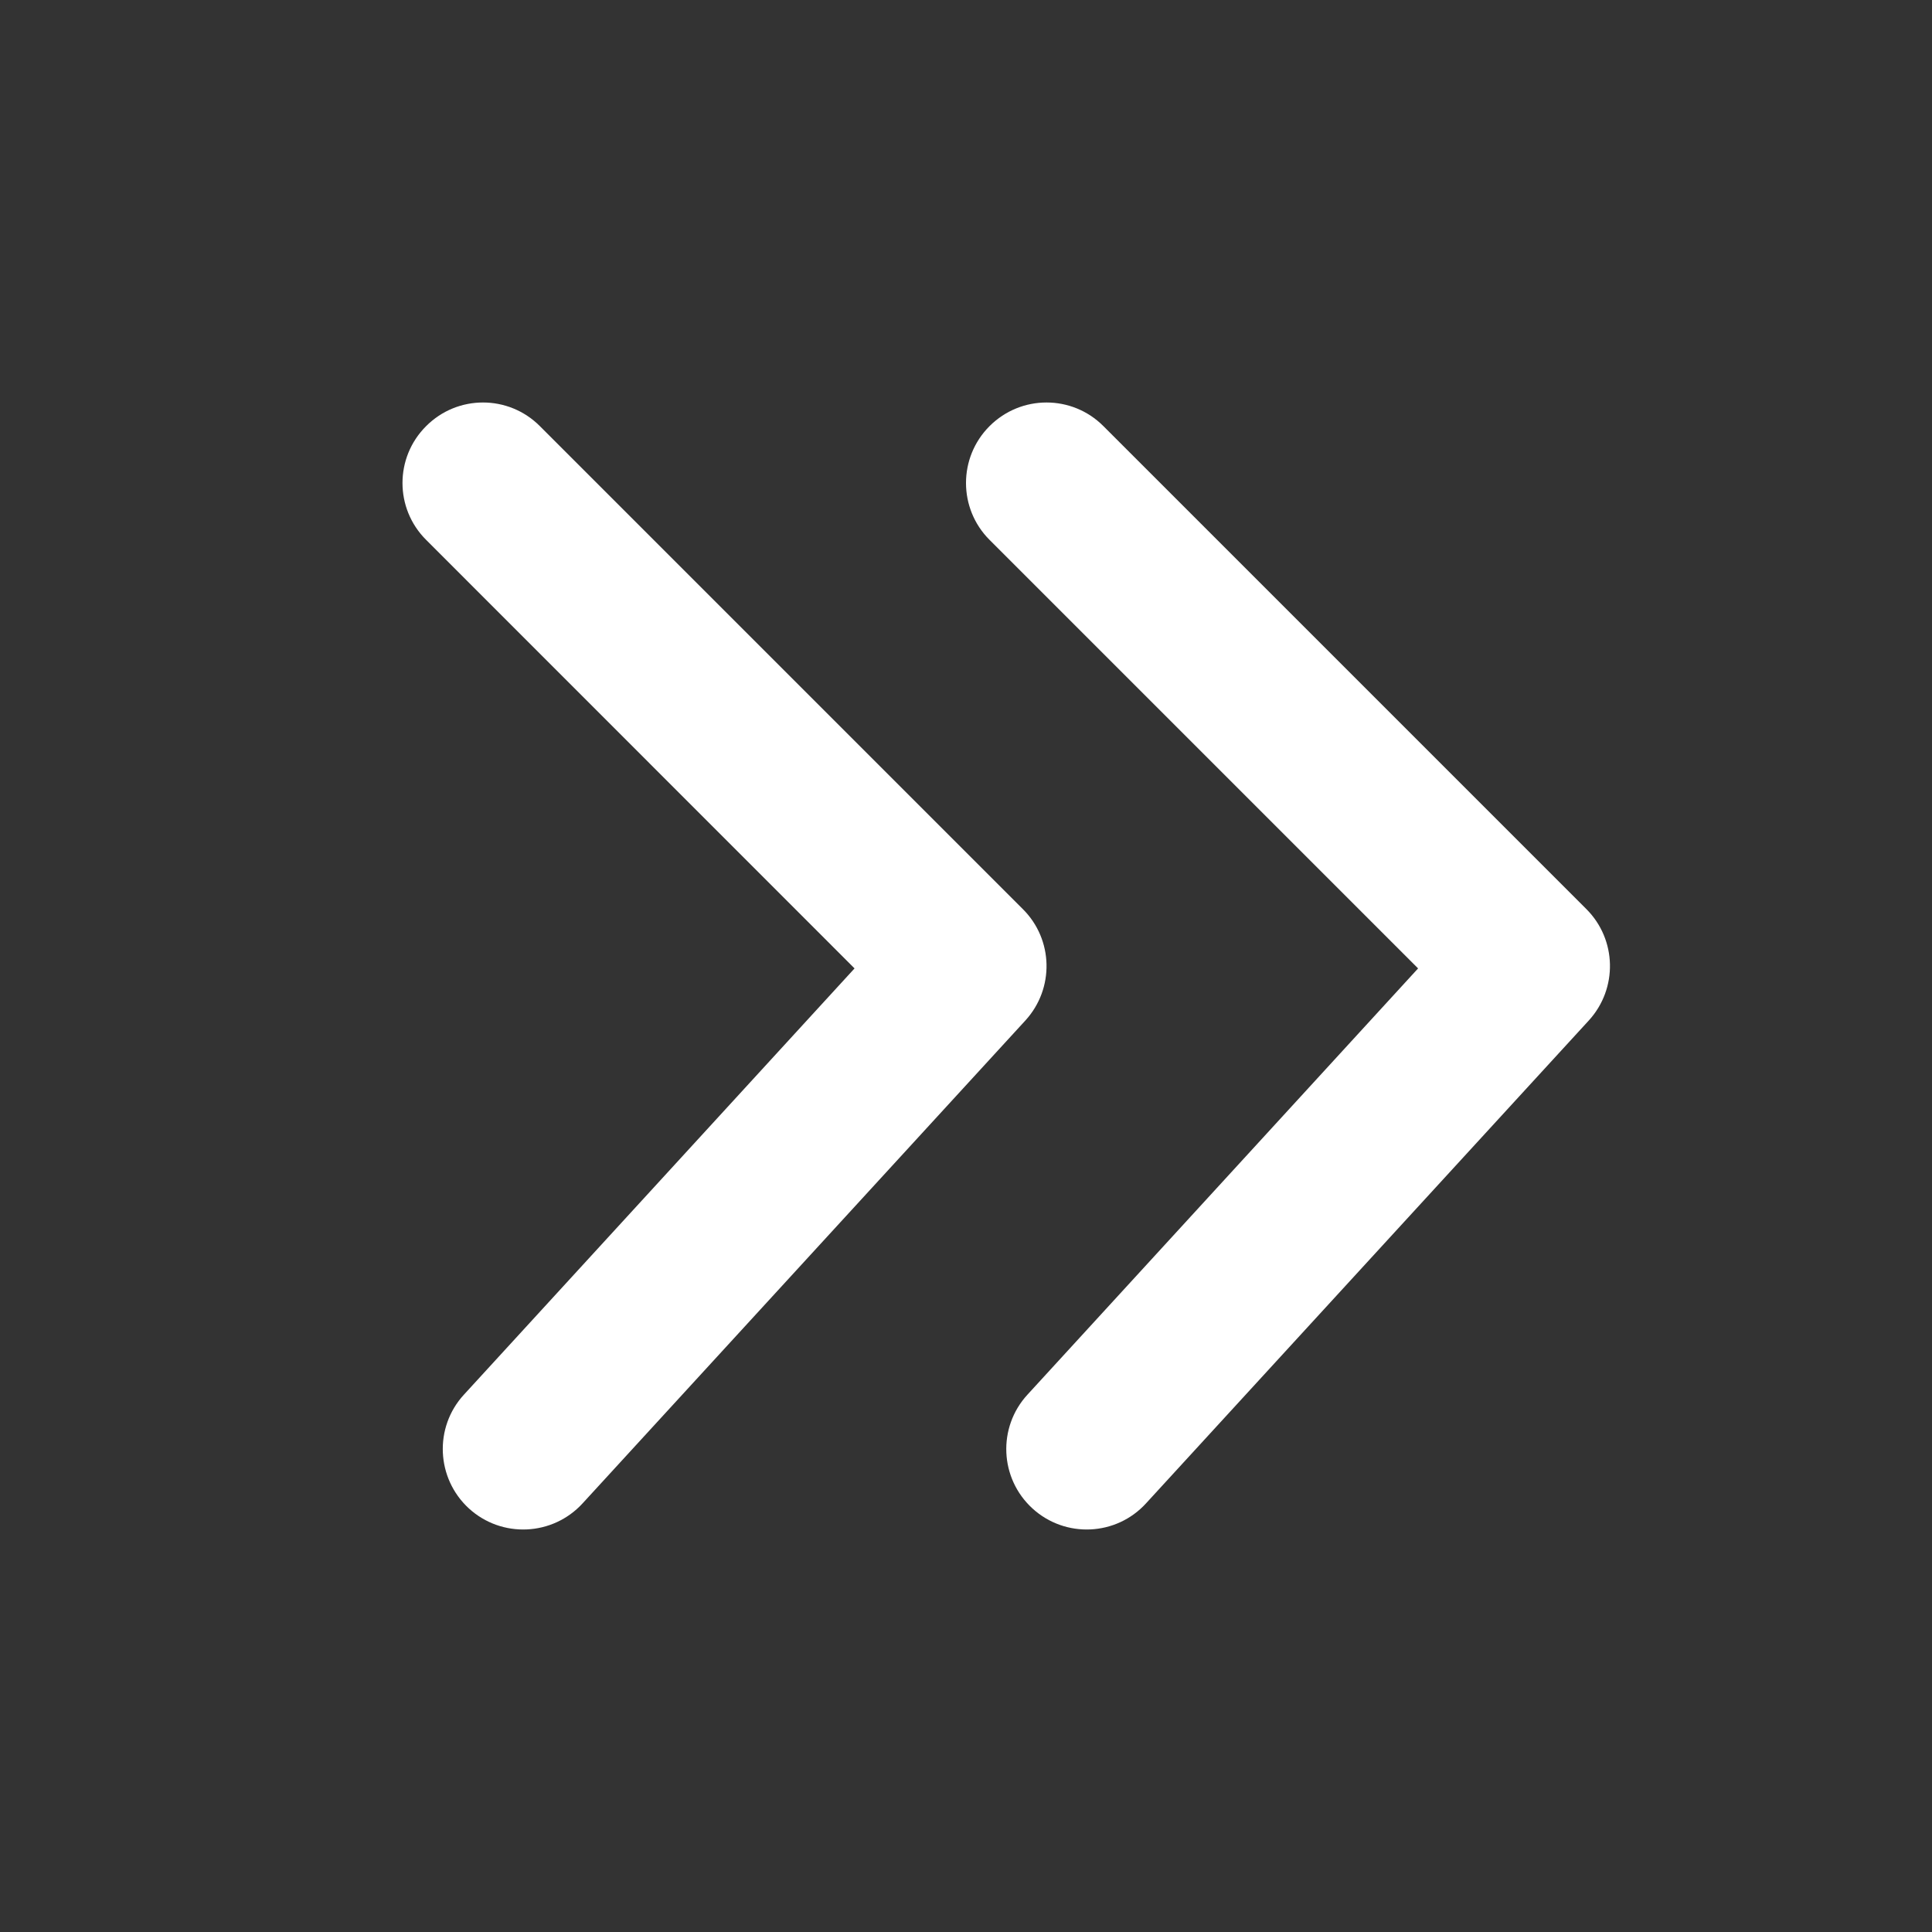 <svg width="16" height="16" viewBox="0 0 16 16" fill="none" xmlns="http://www.w3.org/2000/svg">
<rect x="0" y="0" width="16" height="16" fill="#333333" stroke="none"/>
<g id="Stockholm-icons / Navigation / Angle-double-right">
<path id="Path 94" d="M8.195 4.471C7.935 4.211 7.935 3.789 8.195 3.529C8.456 3.268 8.878 3.268 9.138 3.529L13.138 7.529C13.39 7.781 13.399 8.187 13.158 8.451L9.491 12.45C9.243 12.722 8.821 12.74 8.55 12.492C8.278 12.243 8.26 11.821 8.509 11.55L11.744 8.02L8.195 4.471Z" fill="white"/>
<path id="Path 94_2" d="M3.529 4.471C3.268 4.211 3.268 3.789 3.529 3.529C3.789 3.268 4.211 3.268 4.471 3.529L8.471 7.529C8.724 7.781 8.733 8.187 8.492 8.451L4.825 12.45C4.576 12.722 4.154 12.74 3.883 12.492C3.612 12.243 3.593 11.821 3.842 11.55L7.077 8.02L3.529 4.471Z" fill="white"/>
</g>
</svg>
